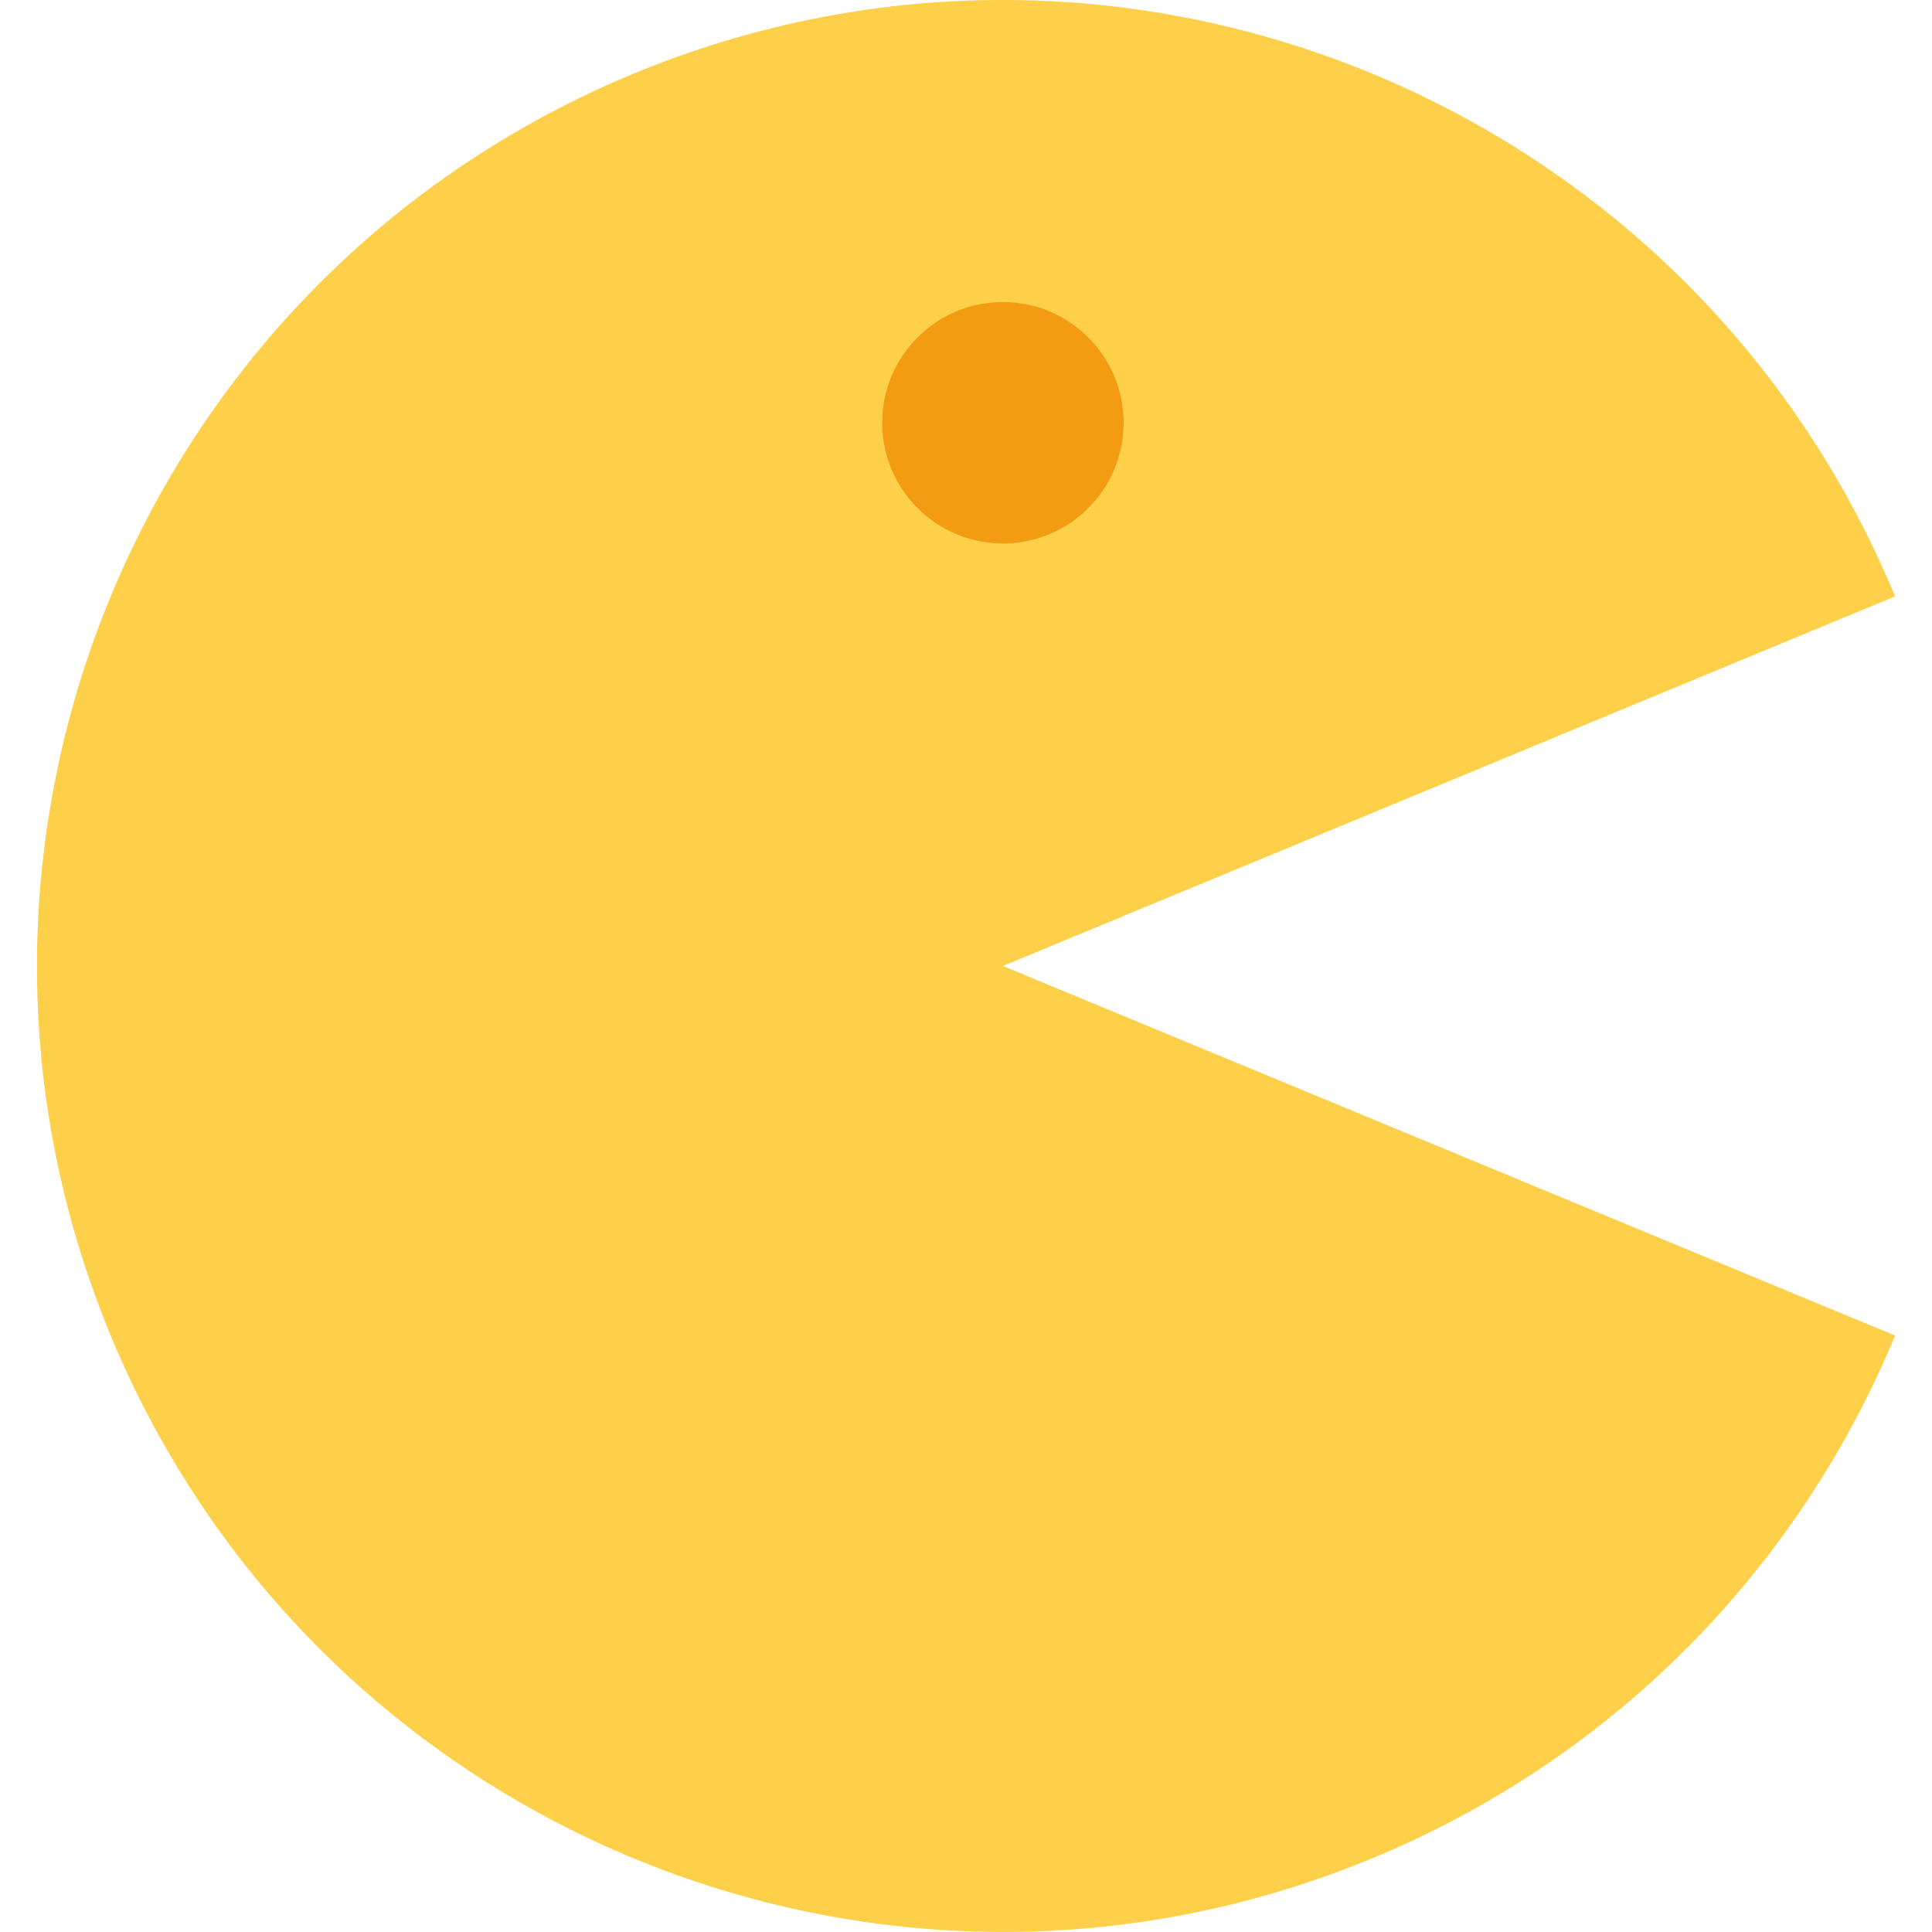 <?xml version="1.0" ?><!DOCTYPE svg  PUBLIC '-//W3C//DTD SVG 1.0//EN'  'http://www.w3.org/TR/2001/REC-SVG-20010904/DTD/svg10.dtd'><svg enable-background="new 0 0 30.785 32.009" height="24" overflow="visible" viewBox="0 0 30.785 32.009" width="24" xml:space="preserve" xmlns="http://www.w3.org/2000/svg" xmlns:xlink="http://www.w3.org/1999/xlink"><g><g id="Pacman_1_"><g id="Pacman"><path d="M30.785,22.127l-14.781-6.123l14.781-6.123        C27.404,1.717,18.045-2.16,9.881,1.222C1.717,4.604-2.159,13.963,1.222,22.127c3.381,8.164,12.74,12.041,20.905,8.659        C26.209,29.096,29.219,25.91,30.785,22.127z" fill="#FED049" id="Body"/><circle cx="16.004" cy="7.004" fill="#F39C12" id="Eye" r="2"/></g></g></g></svg>